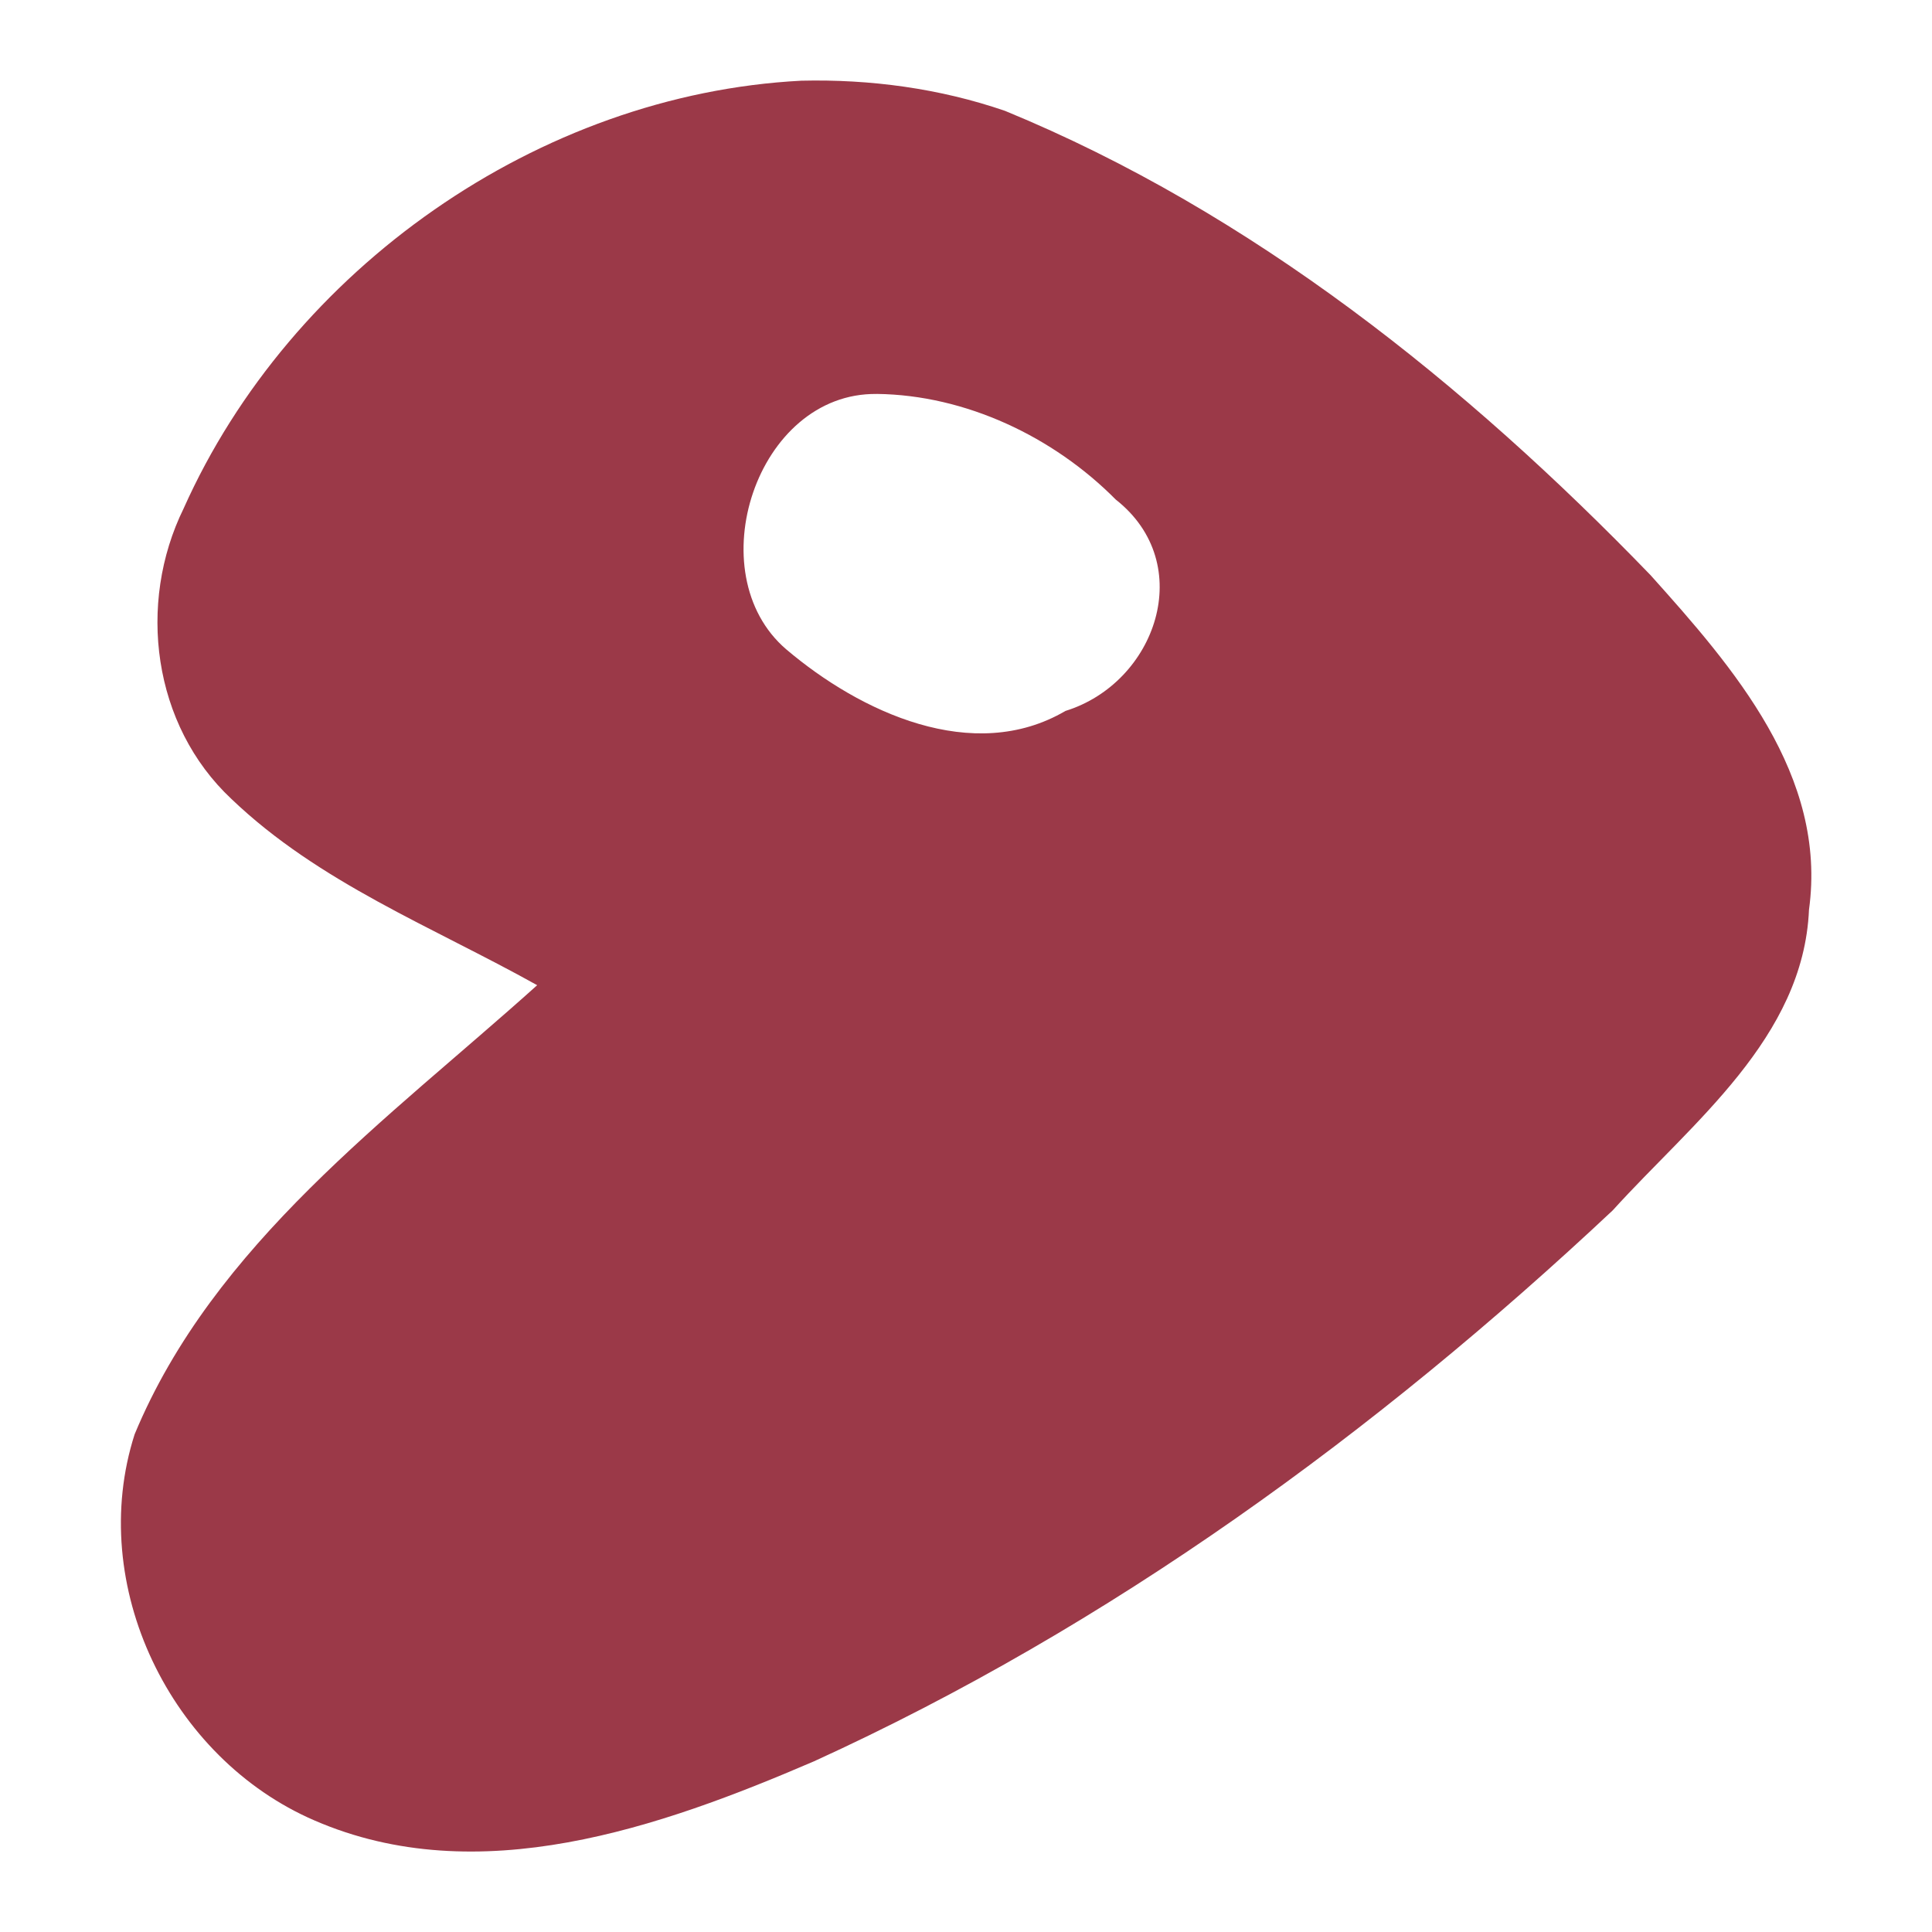 <svg xmlns="http://www.w3.org/2000/svg" xmlns:xlink="http://www.w3.org/1999/xlink" width="48" height="48">
  <defs id="acyl-settings">
    <linearGradient id="acyl-gradient" x1="0%" x2="0%" y1="0%" y2="100%">
      <stop offset="100%" style="stop-color:#9B3948;stop-opacity:1"/>
    </linearGradient>
    <g id="acyl-filter">
  </g>
    <g id="acyl-drawing">
      <path d="M 19.908,2.005 C 13.384,2.343 7.224,6.679 4.563,12.631 c -1.16,2.363 -0.774,5.384 1.188,7.22 2.176,2.083 5.003,3.179 7.595,4.626 -3.695,3.322 -8.033,6.422 -10.001,11.157 -1.203,3.75 0.888,8.05 4.469,9.595 4.064,1.763 8.583,0.177 12.408,-1.469 7.35,-3.352 13.971,-8.175 19.846,-13.689 1.971,-2.178 4.738,-4.281 4.876,-7.47 0.459,-3.333 -1.873,-6.013 -3.938,-8.313 C 36.421,9.542 31.106,5.278 24.971,2.755 23.352,2.197 21.618,1.964 19.908,2.005 z m 1.875,7.782 c 2.211,0.026 4.394,1.066 5.938,2.625 2.033,1.598 0.999,4.554 -1.25,5.251 -2.294,1.346 -5.104,0.026 -6.938,-1.531 -2.201,-1.886 -0.742,-6.383 2.25,-6.344 z" id="path-main"/>
    </g>
  </defs>
  <g id="acyl-visual">
    <use id="visible1" style="fill:url(#acyl-gradient)" xlink:href="#acyl-drawing"/>
  </g>
</svg>
